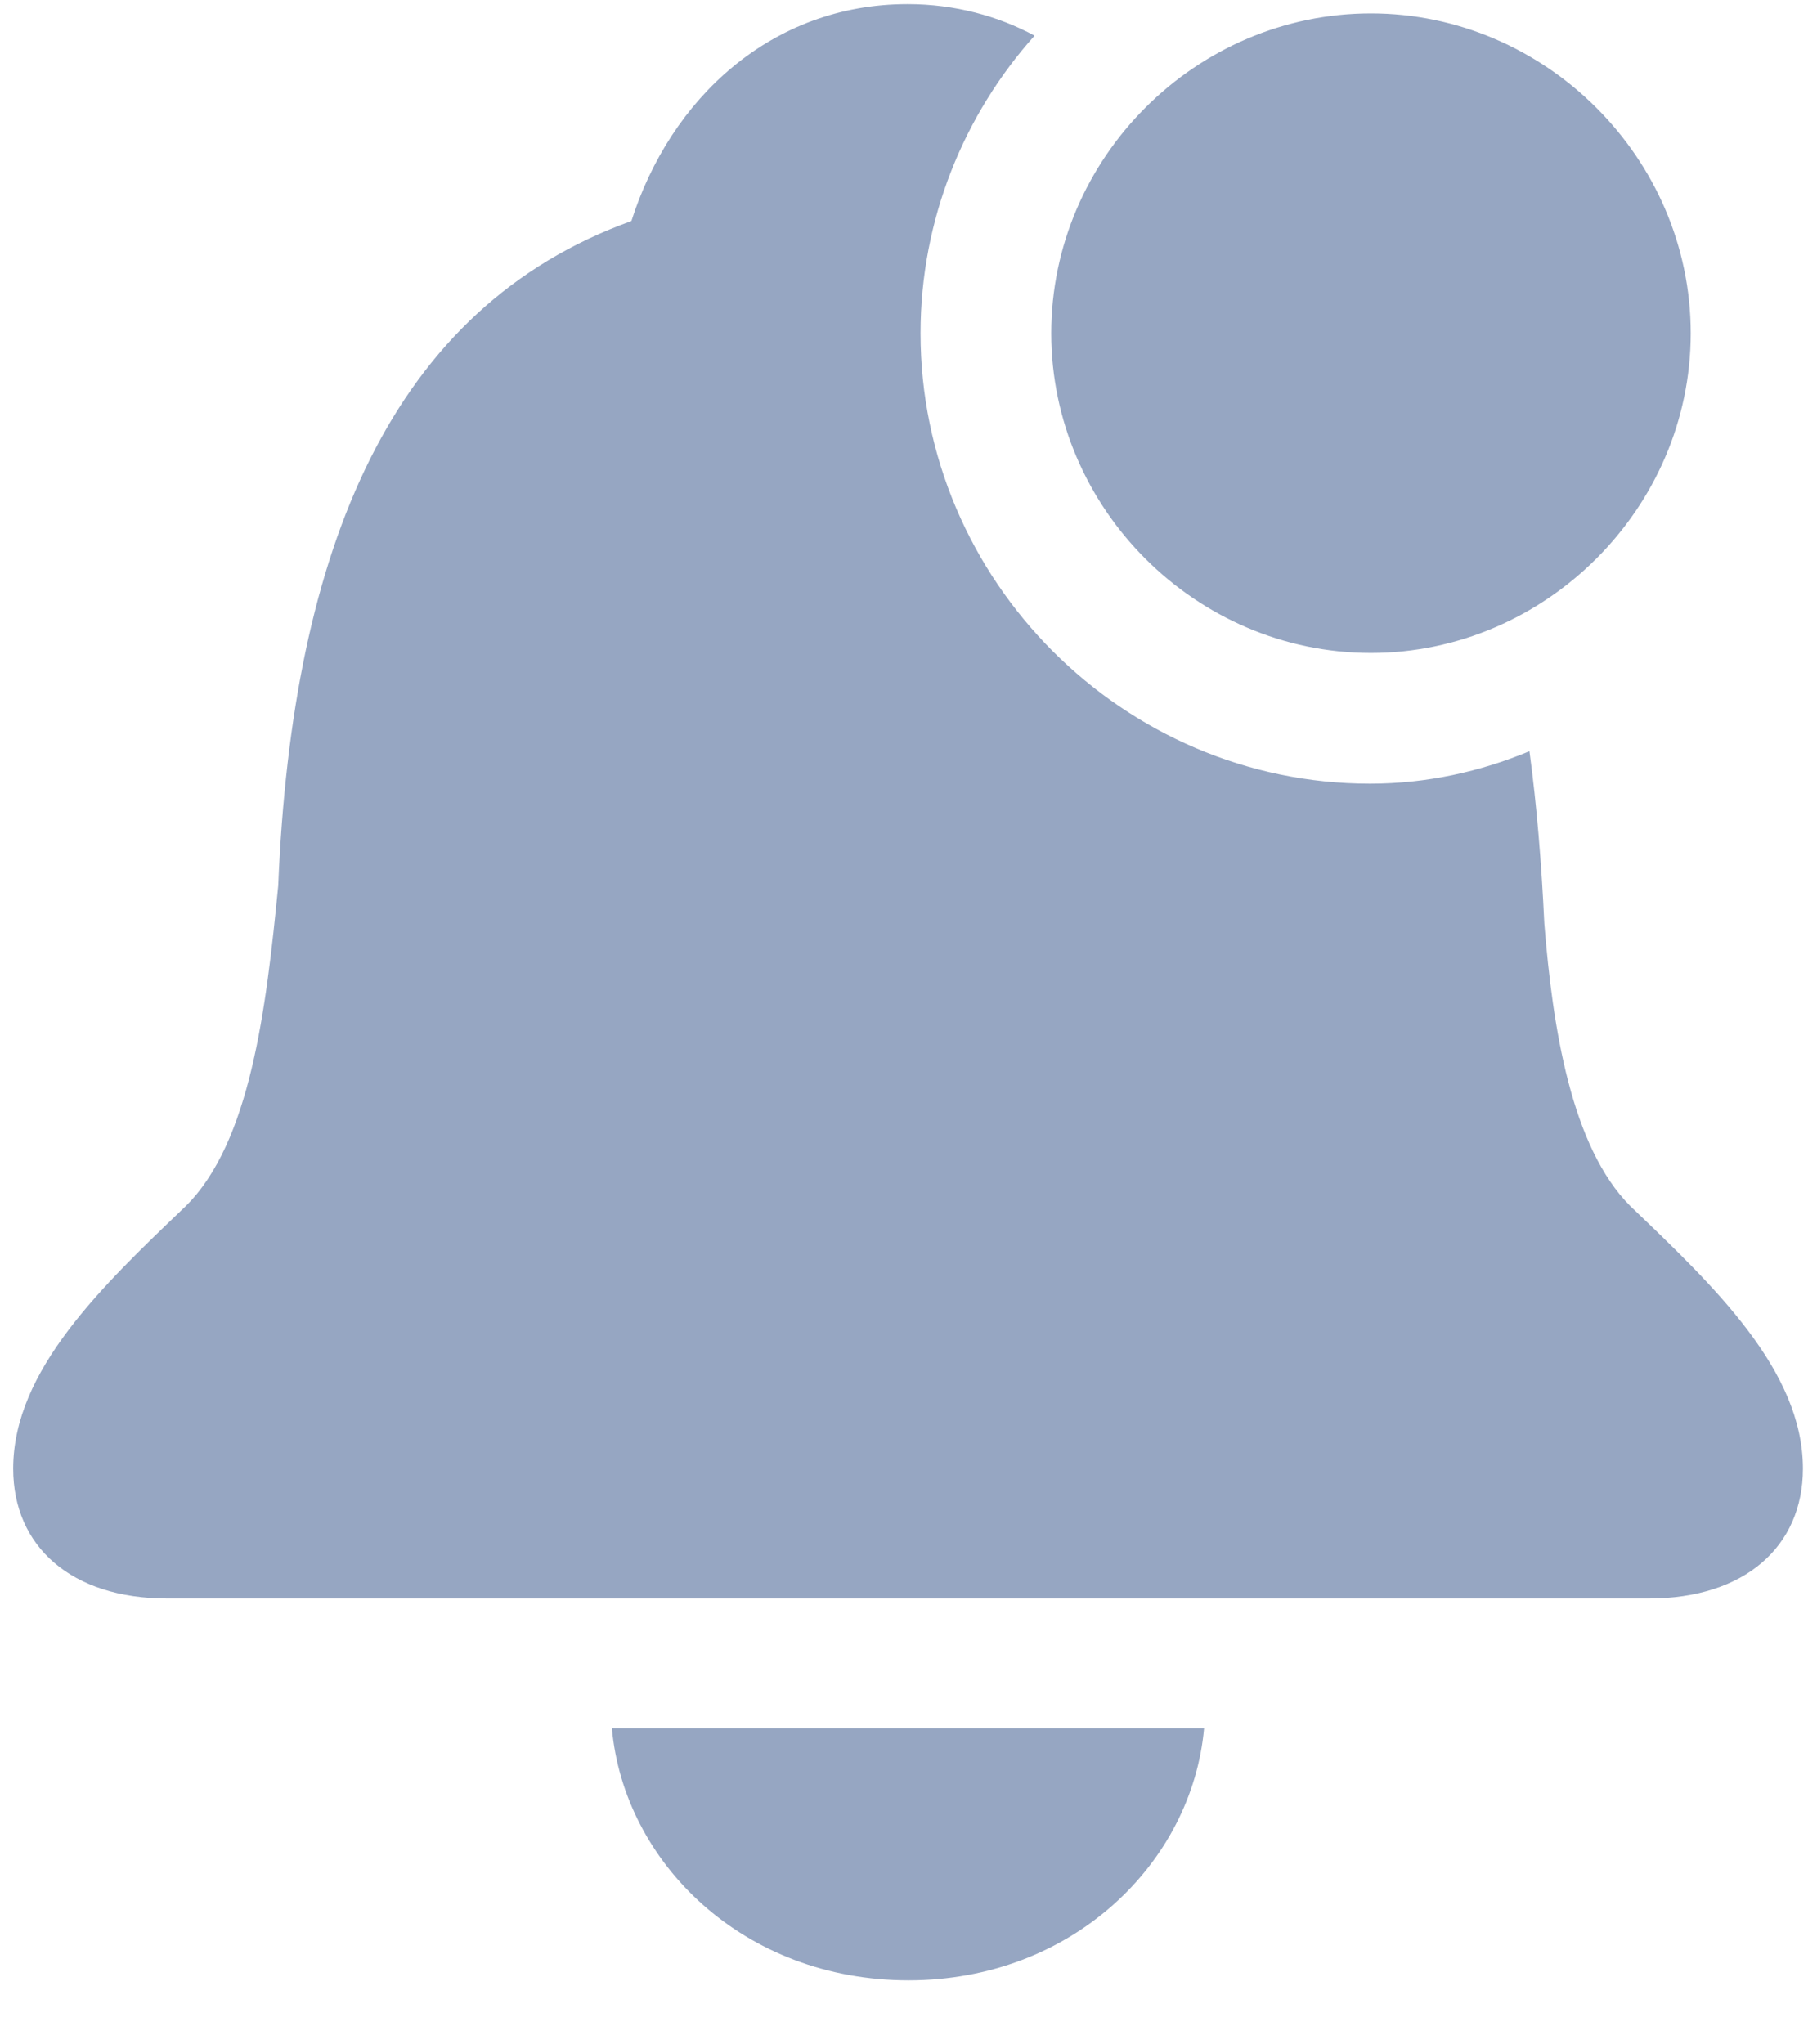 <svg width="16" height="18" viewBox="0 0 16 18" fill="none" xmlns="http://www.w3.org/2000/svg">
<path d="M1.471 14.074H14.521C15.361 14.074 15.876 13.617 15.876 12.931C15.876 12.066 15.092 11.323 14.358 10.621C13.835 10.099 13.672 9.046 13.599 8.132C13.574 7.602 13.533 7.096 13.468 6.614C13.036 6.794 12.562 6.9 12.064 6.9C9.893 6.9 8.106 5.113 8.106 2.934C8.106 1.93 8.49 1.007 9.11 0.314C8.792 0.142 8.408 0.036 7.992 0.036C6.792 0.036 5.903 0.869 5.56 1.946C3.454 2.705 2.573 4.811 2.45 7.798C2.344 8.883 2.205 10.058 1.634 10.621C0.9 11.323 0.116 12.066 0.116 12.931C0.116 13.617 0.63 14.074 1.471 14.074ZM12.072 5.749C13.607 5.749 14.888 4.476 14.888 2.934C14.888 1.391 13.607 0.118 12.072 0.118C10.53 0.118 9.257 1.391 9.257 2.934C9.257 4.476 10.53 5.749 12.072 5.749ZM8 17.436C9.445 17.436 10.497 16.4 10.603 15.216H5.388C5.494 16.4 6.547 17.436 8 17.436Z" fill="#96A6C2"/>
</svg>
